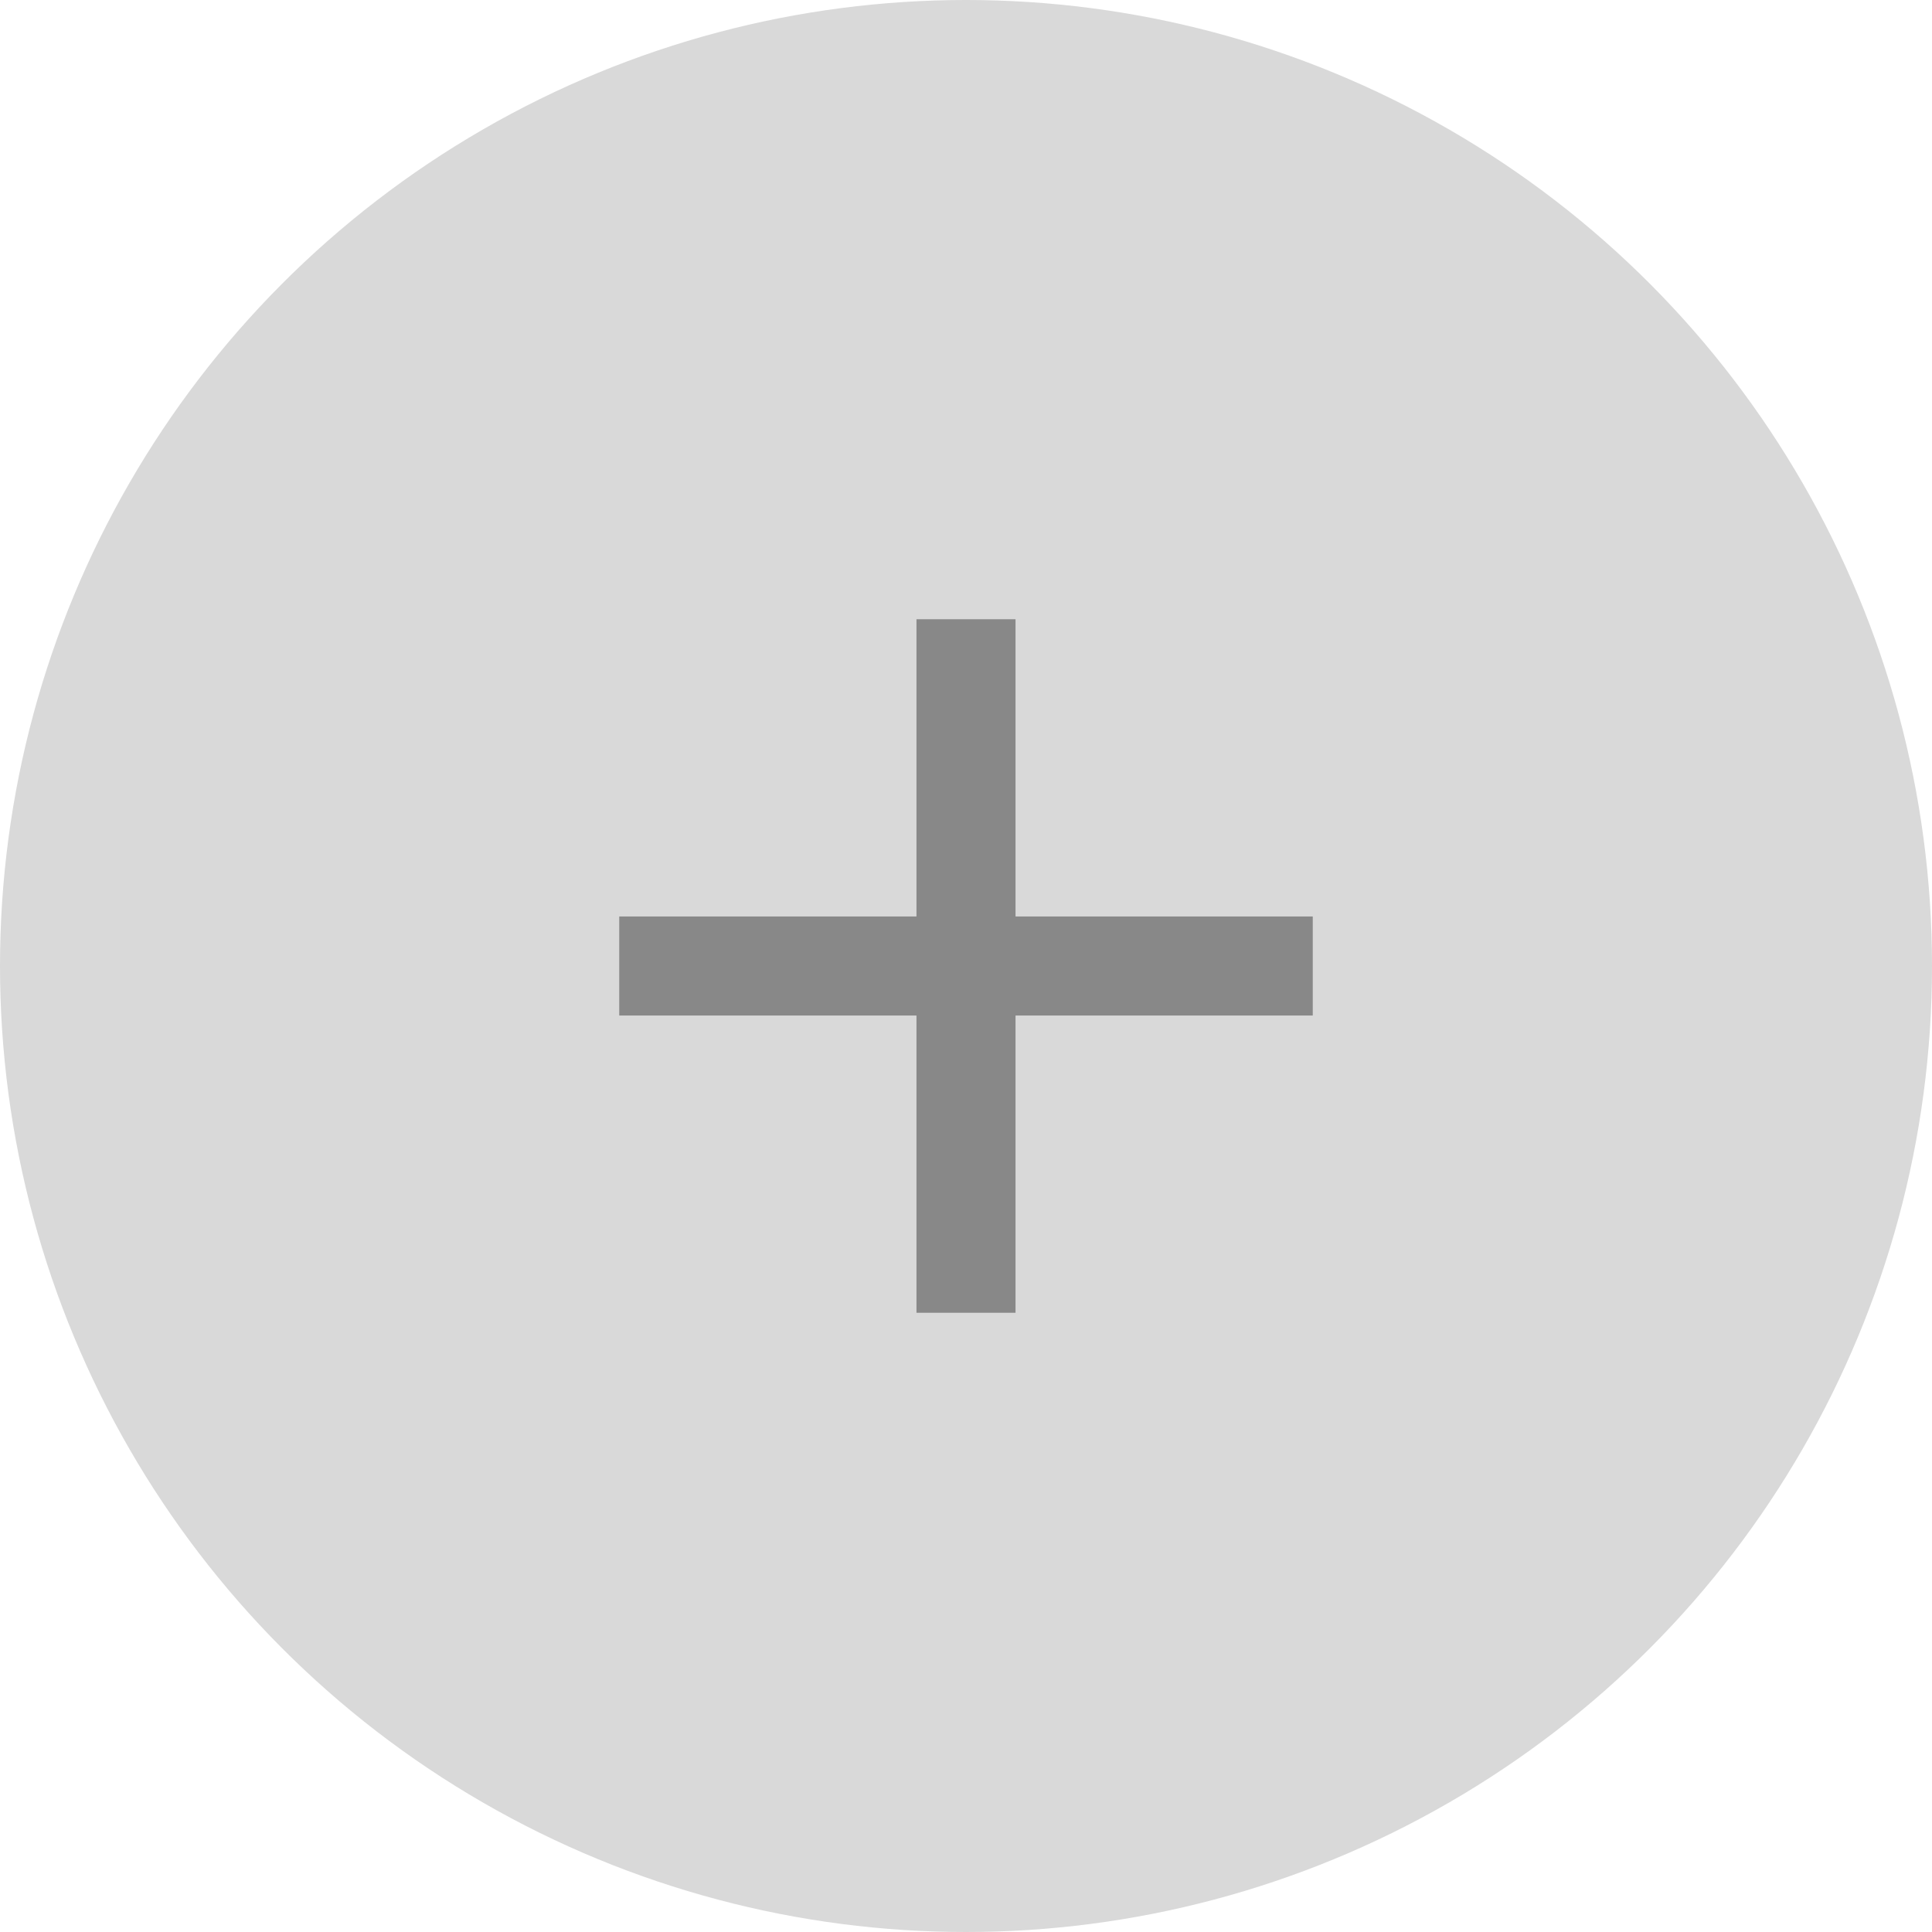 <svg width="52" height="52" viewBox="0 0 52 52" fill="none" xmlns="http://www.w3.org/2000/svg">
<circle cx="26" cy="26" r="26" fill="#D9D9D9"/>
<mask id="mask0_501_3436" style="mask-type:alpha" maskUnits="userSpaceOnUse" x="10" y="10" width="32" height="32">
<rect x="10" y="10" width="32" height="32" fill="#D9D9D9"/>
</mask>
<g mask="url(#mask0_501_3436)">
<path d="M24.667 35.333V27.333H16.667V24.667H24.667V16.667H27.333V24.667H35.333V27.333H27.333V35.333H24.667Z" fill="#888888"/>
</g>
</svg>
